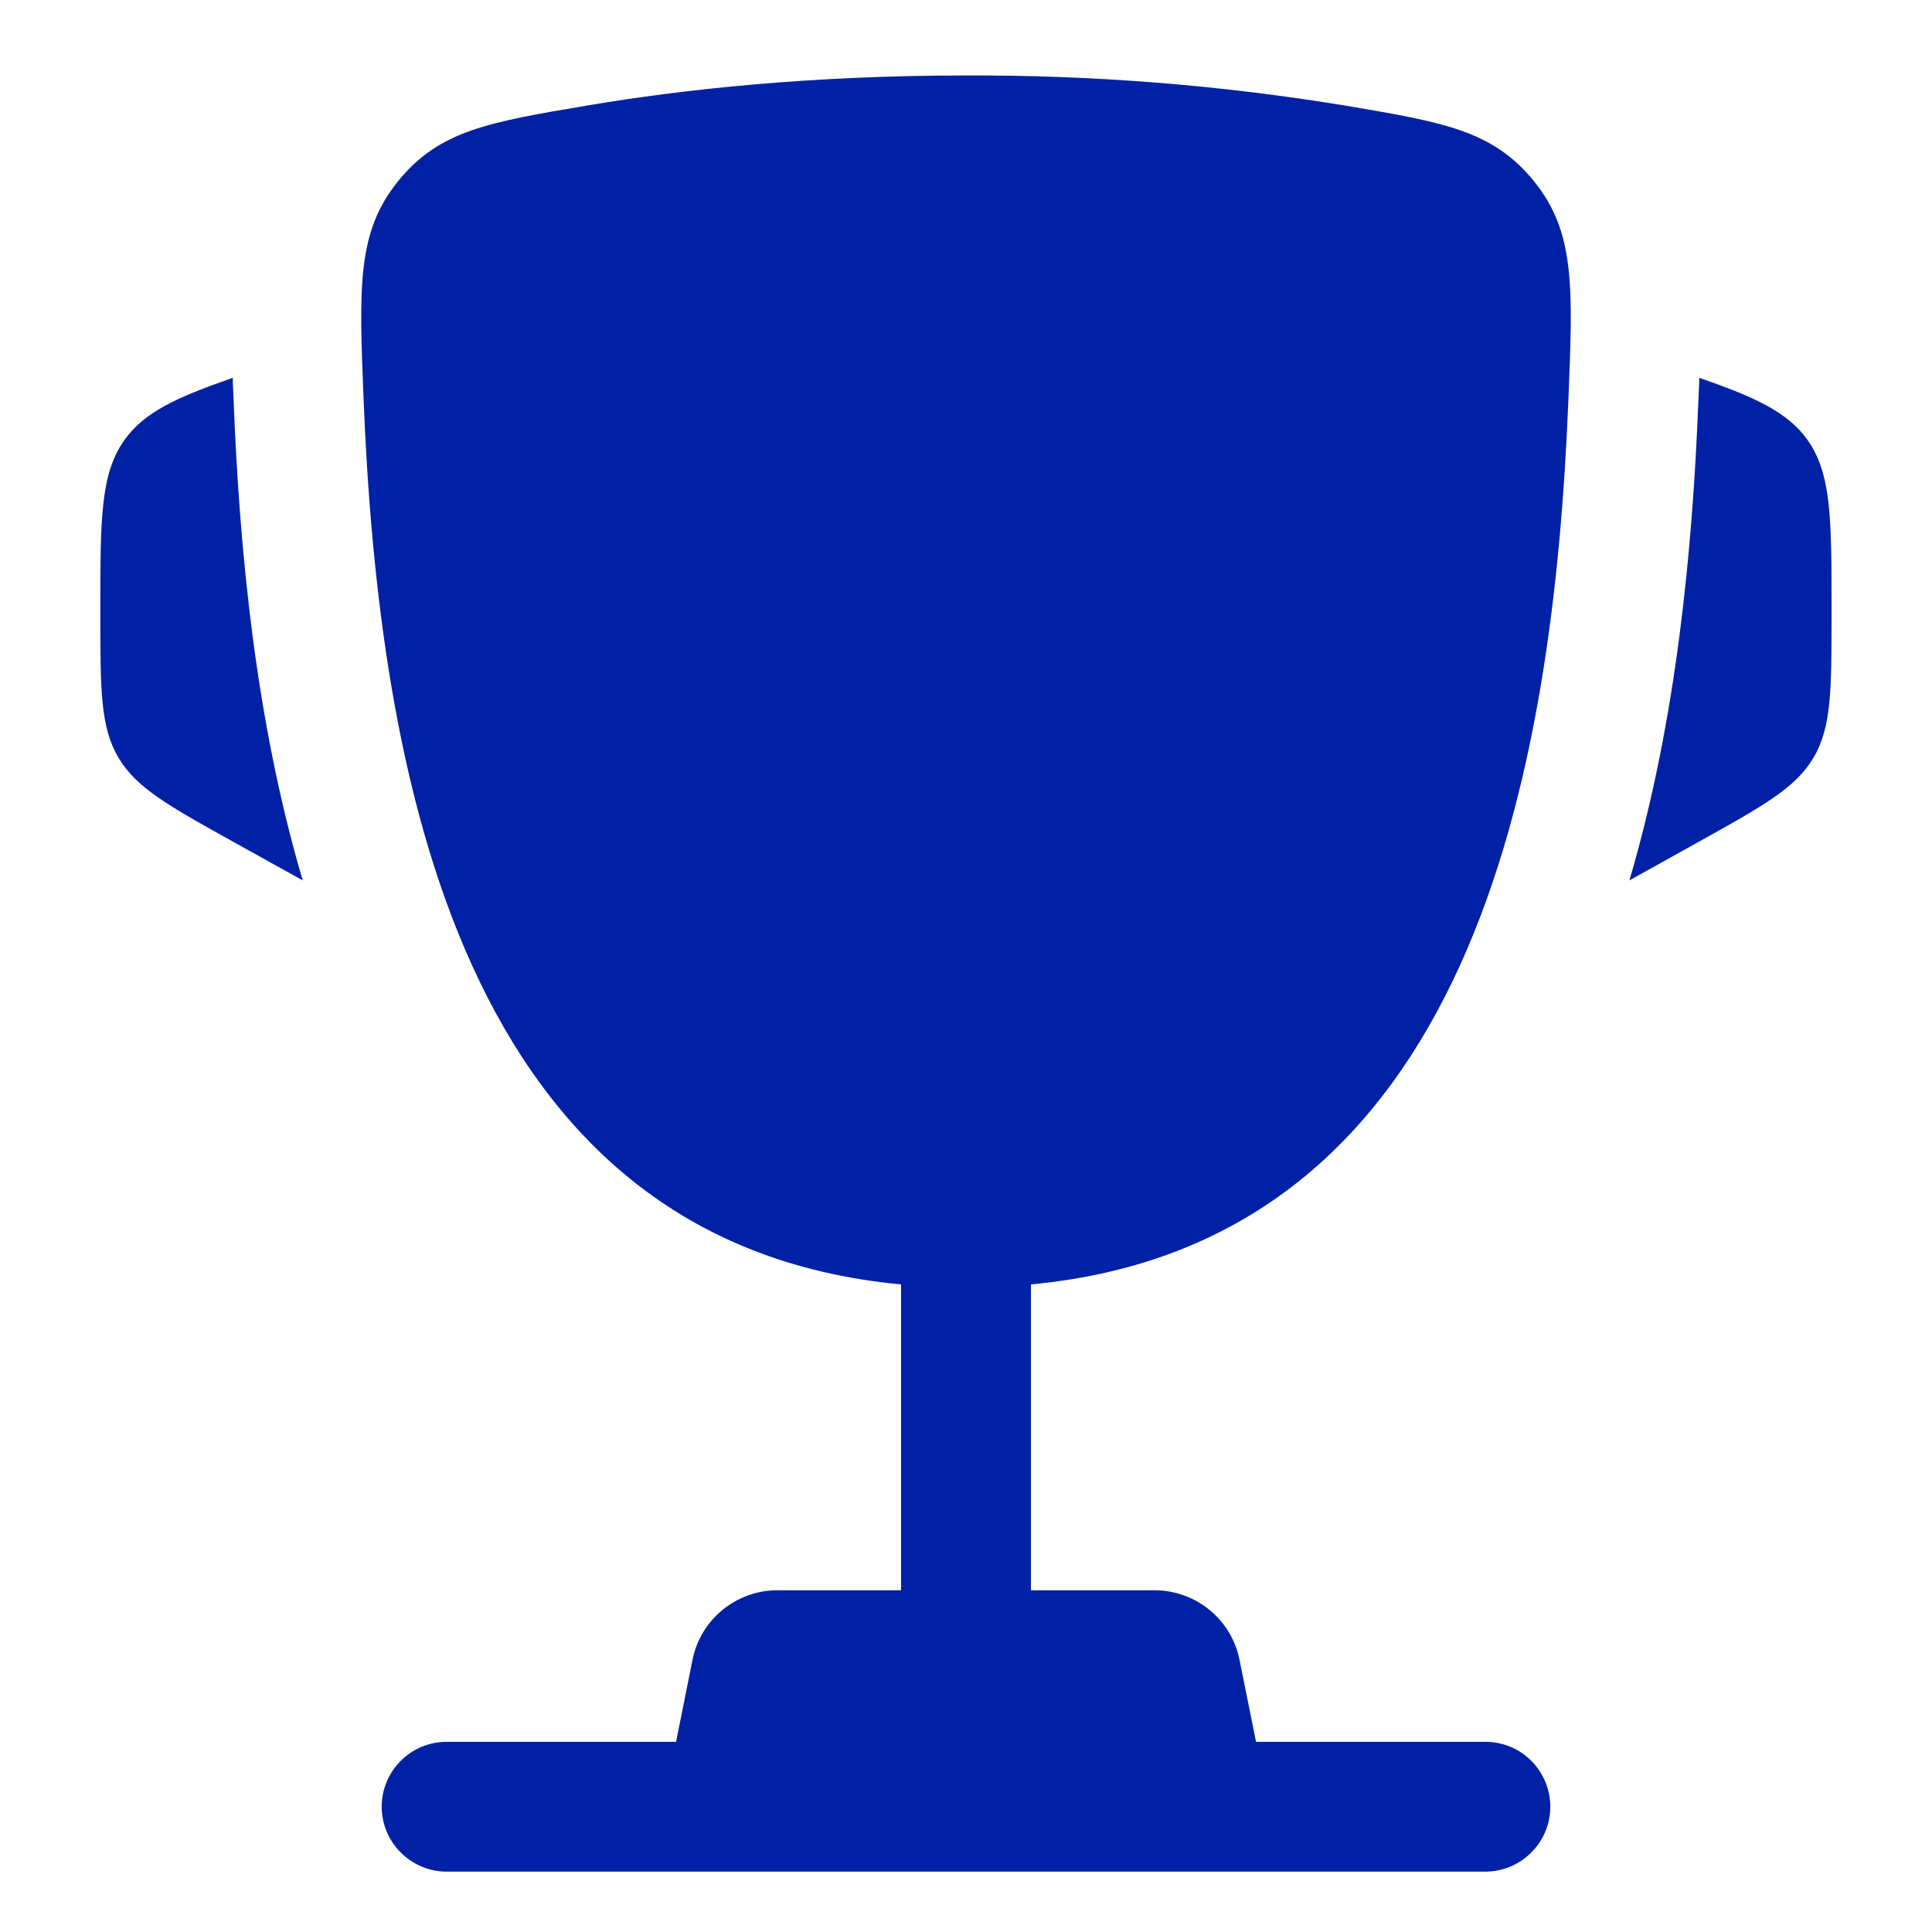 <svg width="16" height="16" viewBox="0 0 16 16" fill="none" xmlns="http://www.w3.org/2000/svg">
<g id="solar:cup-bold" clip-path="url(#clip0_296_4310)">
<path id="Vector" d="M15.168 5.043V5.095C15.168 5.711 15.168 6.02 15.02 6.273C14.872 6.525 14.601 6.675 14.062 6.975L13.494 7.291C13.885 5.966 14.017 4.542 14.065 3.325L14.072 3.167L14.073 3.129C14.54 3.291 14.802 3.413 14.966 3.639C15.168 3.921 15.168 4.295 15.168 5.043ZM0.831 5.043V5.095C0.831 5.711 0.831 6.02 0.98 6.273C1.128 6.525 1.398 6.675 1.938 6.975L2.507 7.291C2.115 5.966 1.983 4.542 1.935 3.325L1.928 3.167L1.928 3.129C1.46 3.291 1.198 3.413 1.034 3.639C0.831 3.921 0.831 4.296 0.831 5.043Z" fill="#0021A5"/>
<path id="Vector_2" fill-rule="evenodd" clip-rule="evenodd" d="M11.138 0.874C10.101 0.704 9.051 0.621 8 0.625C6.722 0.625 5.668 0.738 4.862 0.874C4.046 1.012 3.638 1.08 3.297 1.5C2.956 1.921 2.974 2.374 3.01 3.282C3.134 6.399 3.806 10.293 7.462 10.637L7.462 13.17H6.437C6.272 13.17 6.111 13.228 5.983 13.333C5.855 13.438 5.767 13.584 5.735 13.746L5.599 14.425H3.699C3.556 14.425 3.42 14.481 3.319 14.582C3.218 14.683 3.161 14.82 3.161 14.962C3.161 15.105 3.218 15.242 3.319 15.342C3.42 15.443 3.556 15.5 3.699 15.5L12.301 15.5C12.444 15.5 12.581 15.443 12.681 15.342C12.782 15.242 12.839 15.105 12.839 14.962C12.839 14.82 12.782 14.683 12.681 14.582C12.581 14.481 12.444 14.425 12.301 14.425H10.402L10.265 13.746C10.233 13.584 10.145 13.438 10.017 13.333C9.889 13.228 9.728 13.17 9.563 13.17H8.538L8.538 10.637C12.194 10.293 12.867 6.399 12.99 3.282C13.026 2.374 13.044 1.92 12.703 1.5C12.362 1.08 11.954 1.012 11.138 0.874Z" fill="#0021A5"/>
</g>
<defs>
<clipPath id="clip0_296_4310">
<rect width="16" height="16" fill="white"/>
</clipPath>
</defs>
</svg>
